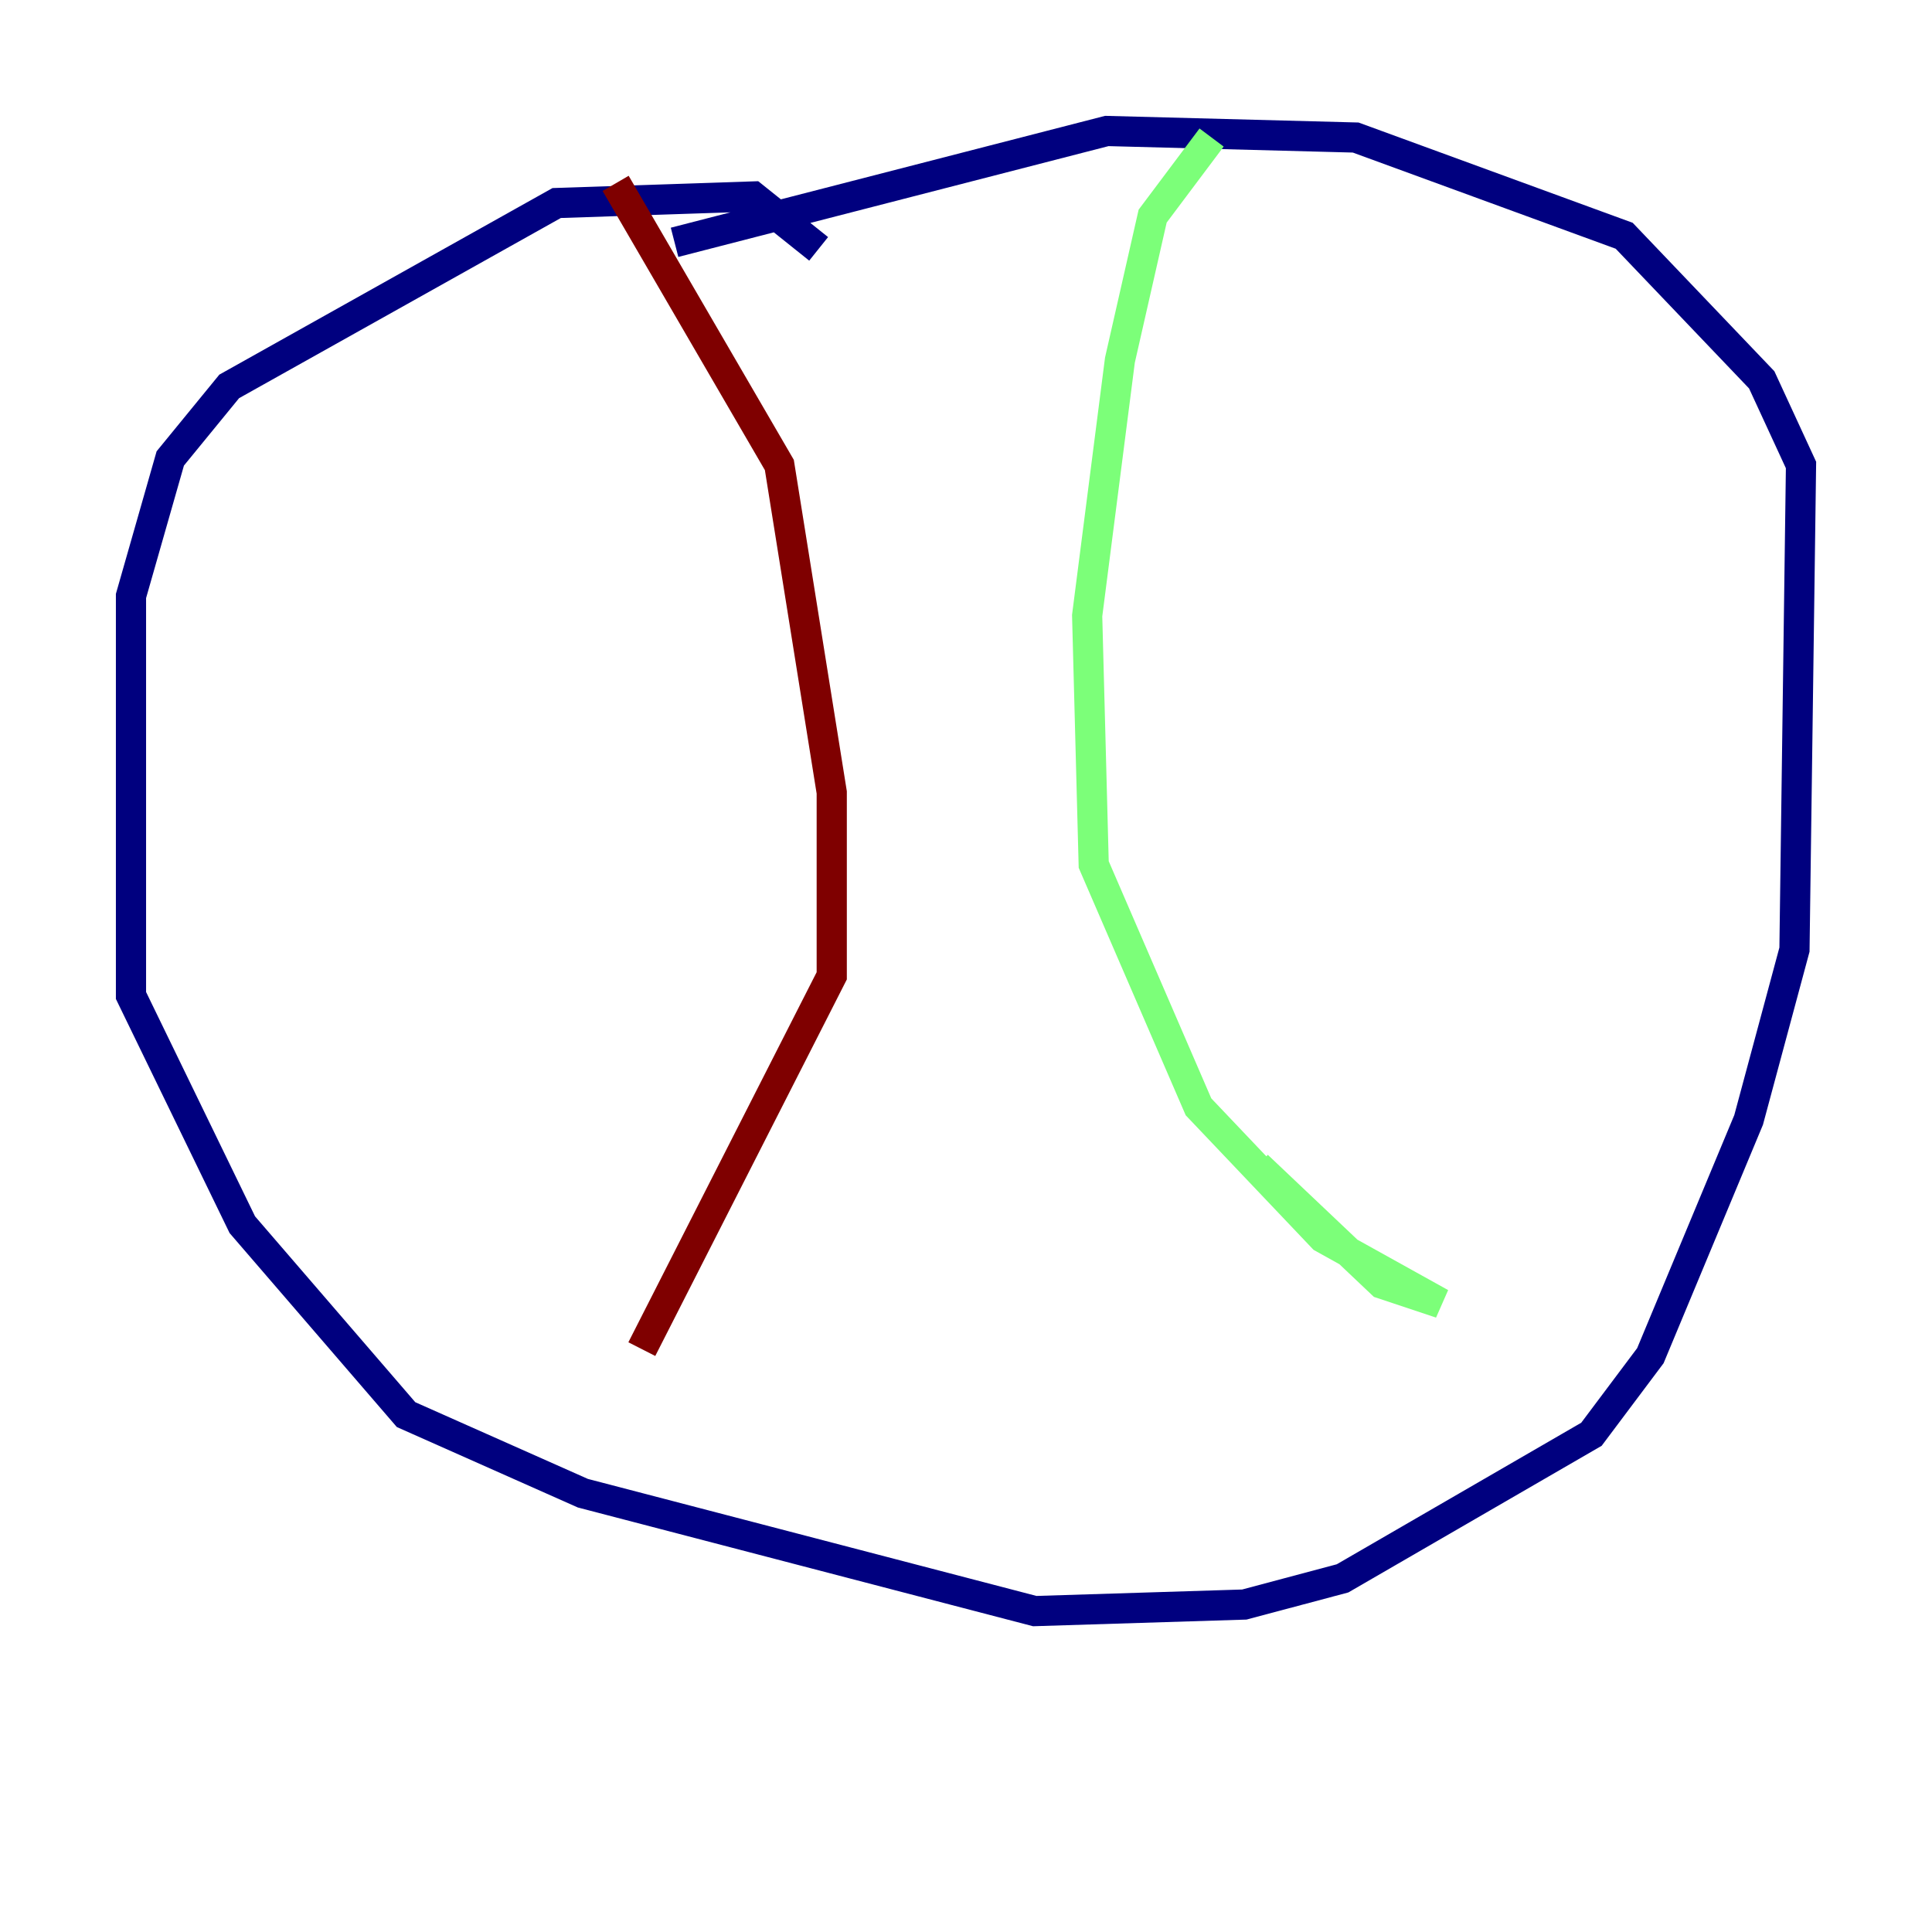 <?xml version="1.0" encoding="utf-8" ?>
<svg baseProfile="tiny" height="128" version="1.2" viewBox="0,0,128,128" width="128" xmlns="http://www.w3.org/2000/svg" xmlns:ev="http://www.w3.org/2001/xml-events" xmlns:xlink="http://www.w3.org/1999/xlink"><defs /><polyline fill="none" points="54.237,16.488 49.898,13.017 36.881,13.451 15.186,25.6 11.281,30.373 8.678,39.485 8.678,65.953 16.054,81.139 26.902,93.722 38.617,98.929 68.556,106.739 82.441,106.305 88.949,104.57 105.437,95.024 109.342,89.817 115.851,74.197 118.888,62.915 119.322,30.807 116.719,25.166 107.607,15.62 89.817,9.112 73.329,8.678 44.691,16.054" stroke="#00007f" stroke-width="2" /><polyline fill="none" points="80.271,9.112 76.366,14.319 74.197,23.864 72.027,40.786 72.461,57.275 79.403,73.329 87.647,82.007 95.458,86.346 91.552,85.044 83.308,77.234" stroke="#7cff79" stroke-width="2" /><polyline fill="none" points="40.786,12.149 51.634,30.807 55.105,52.502 55.105,64.651 42.522,89.383" stroke="#7f0000" stroke-width="2" /></svg>